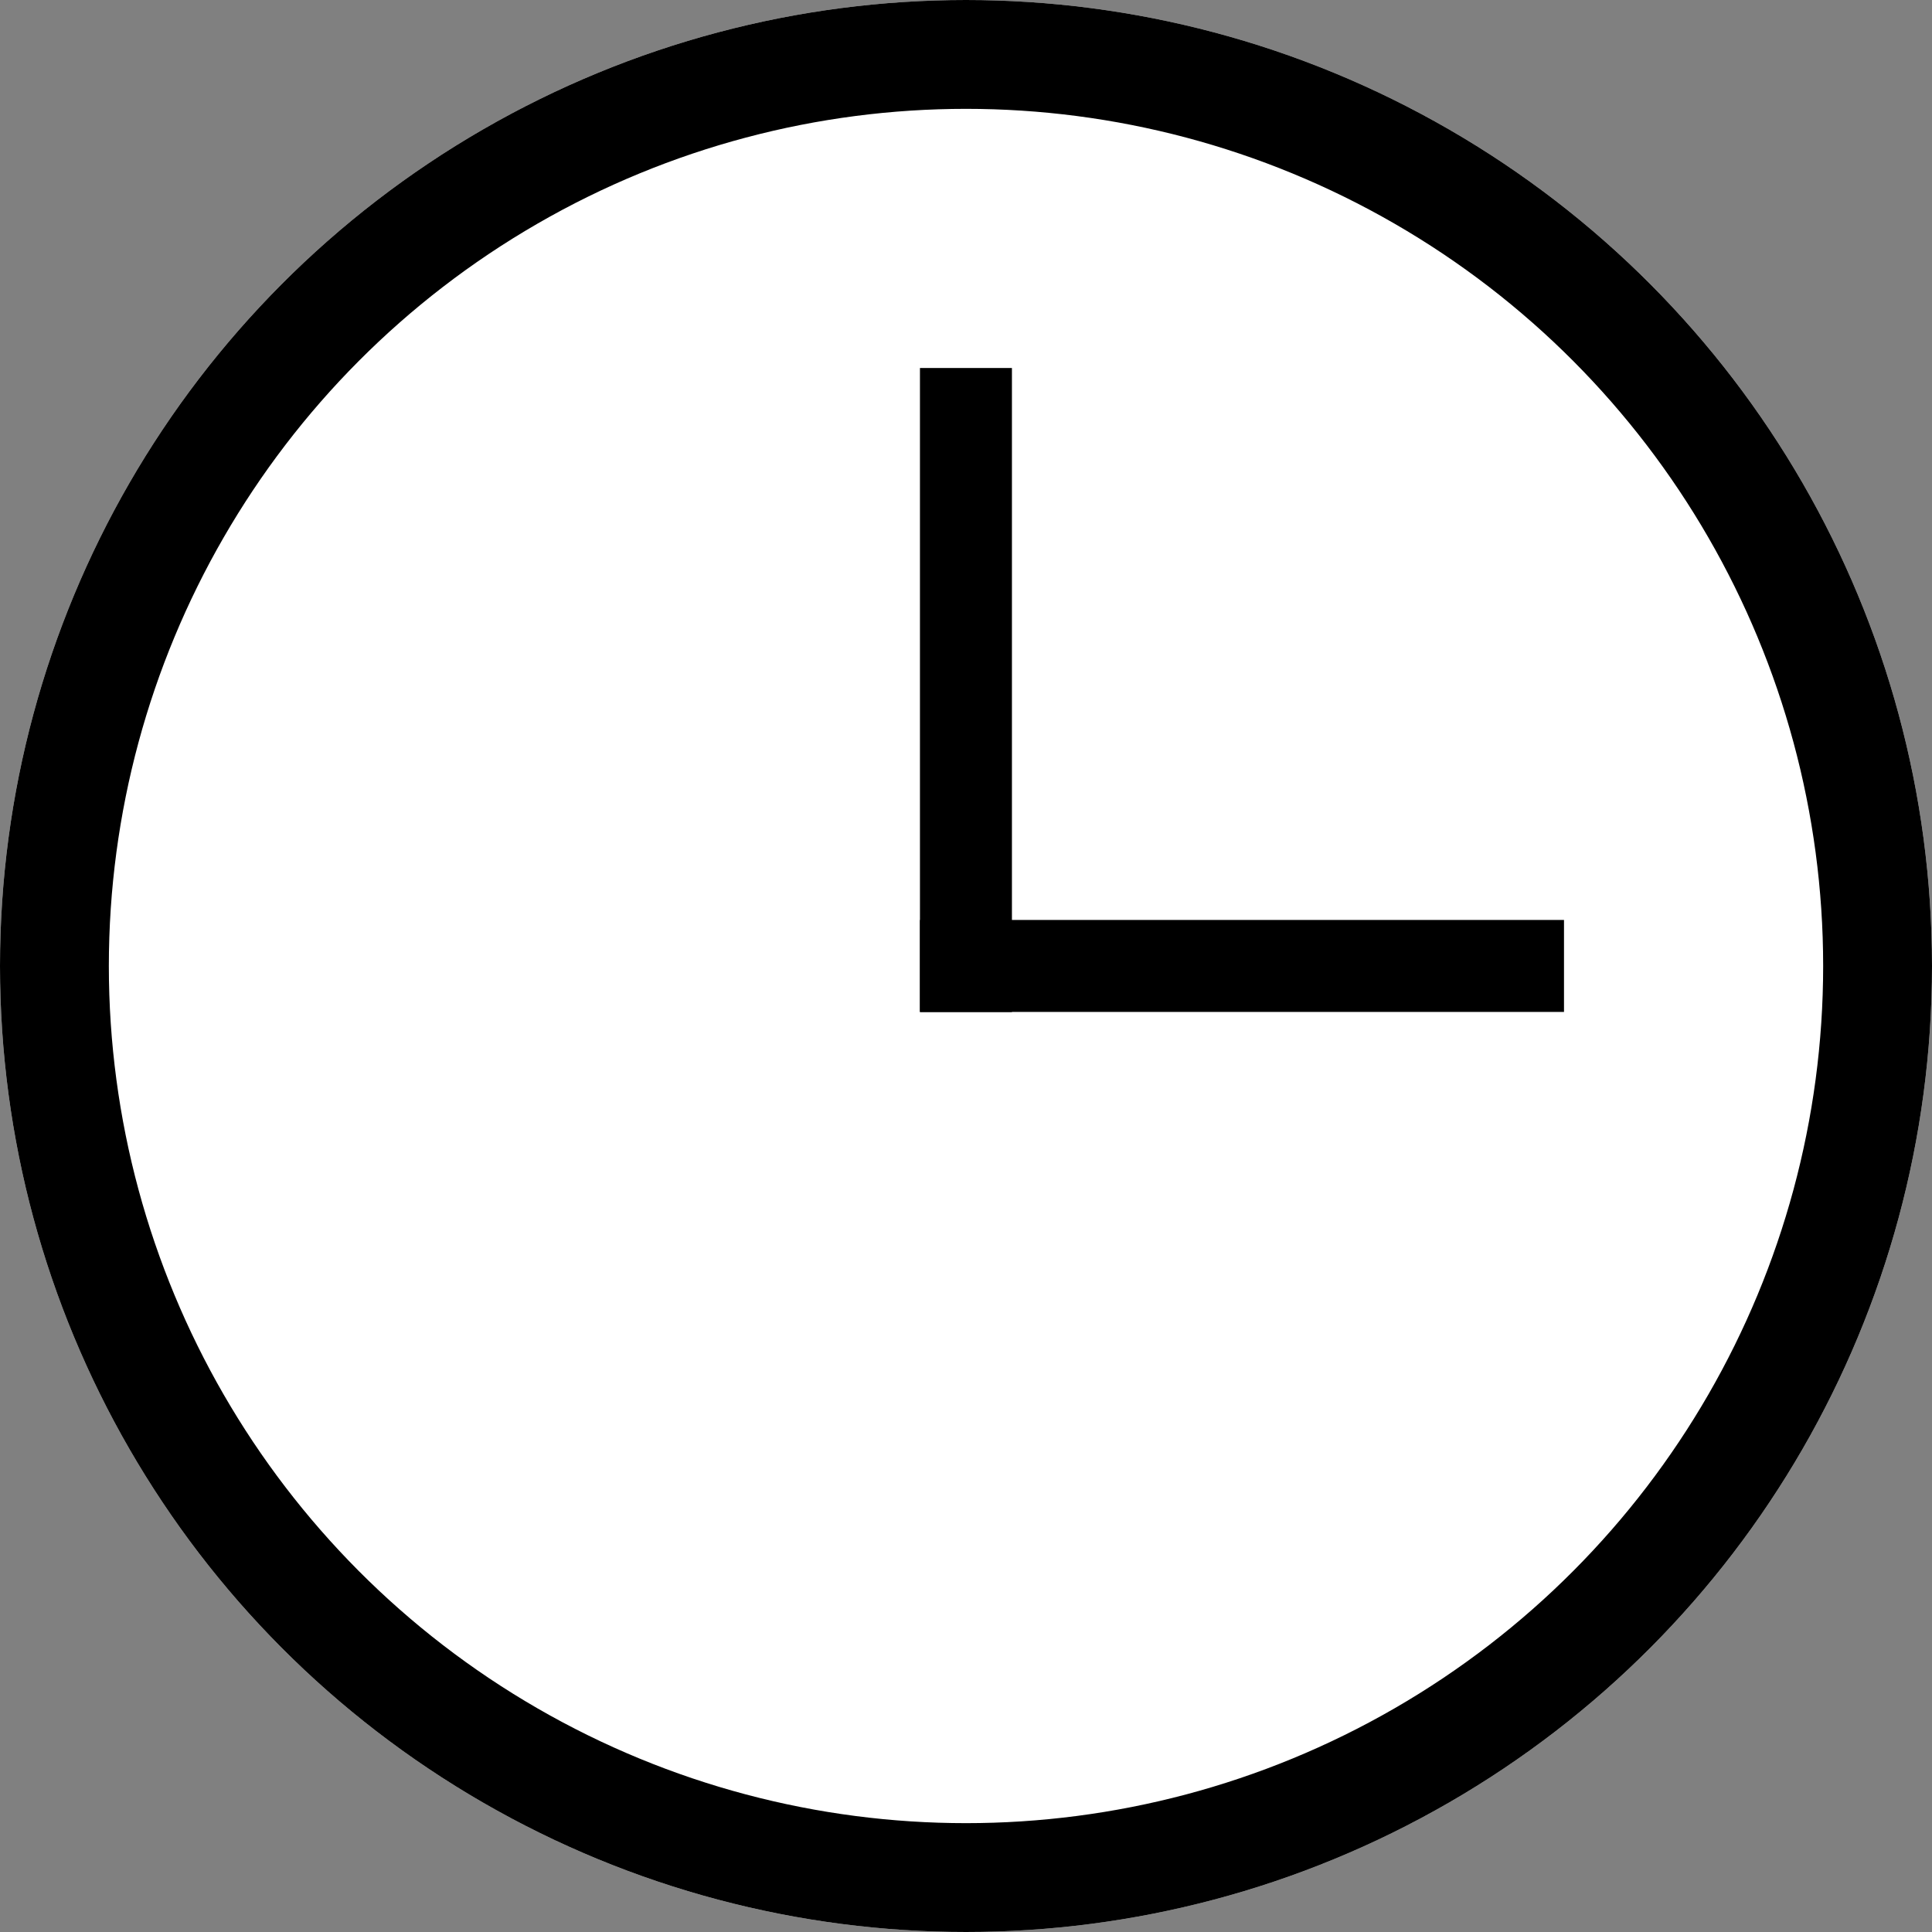 <svg xmlns="http://www.w3.org/2000/svg" width="17.75" height="17.75" viewBox="0 0 17.75 17.75">
  <rect x="0" y="0" width="17.75" height="17.75" fill="#808080" stroke="none"/>
  <g id="グループ_1898" data-name="グループ 1898" transform="translate(-40 -672)">
    <g id="楕円形_21" data-name="楕円形 21" transform="translate(40 672)" fill="#fff" stroke="#000" stroke-width="1">
      <circle cx="8.875" cy="8.875" r="8.875" stroke="none"/>
      <circle cx="8.875" cy="8.875" r="8.375" fill="none"/>
    </g>
    <rect id="長方形_75" data-name="長方形 75" width="0.845" height="5.917" transform="translate(48.452 675.381)"/>
    <rect id="長方形_77" data-name="長方形 77" width="0.845" height="5.917" transform="translate(54.369 680.452) rotate(90)"/>
  </g>
</svg>
